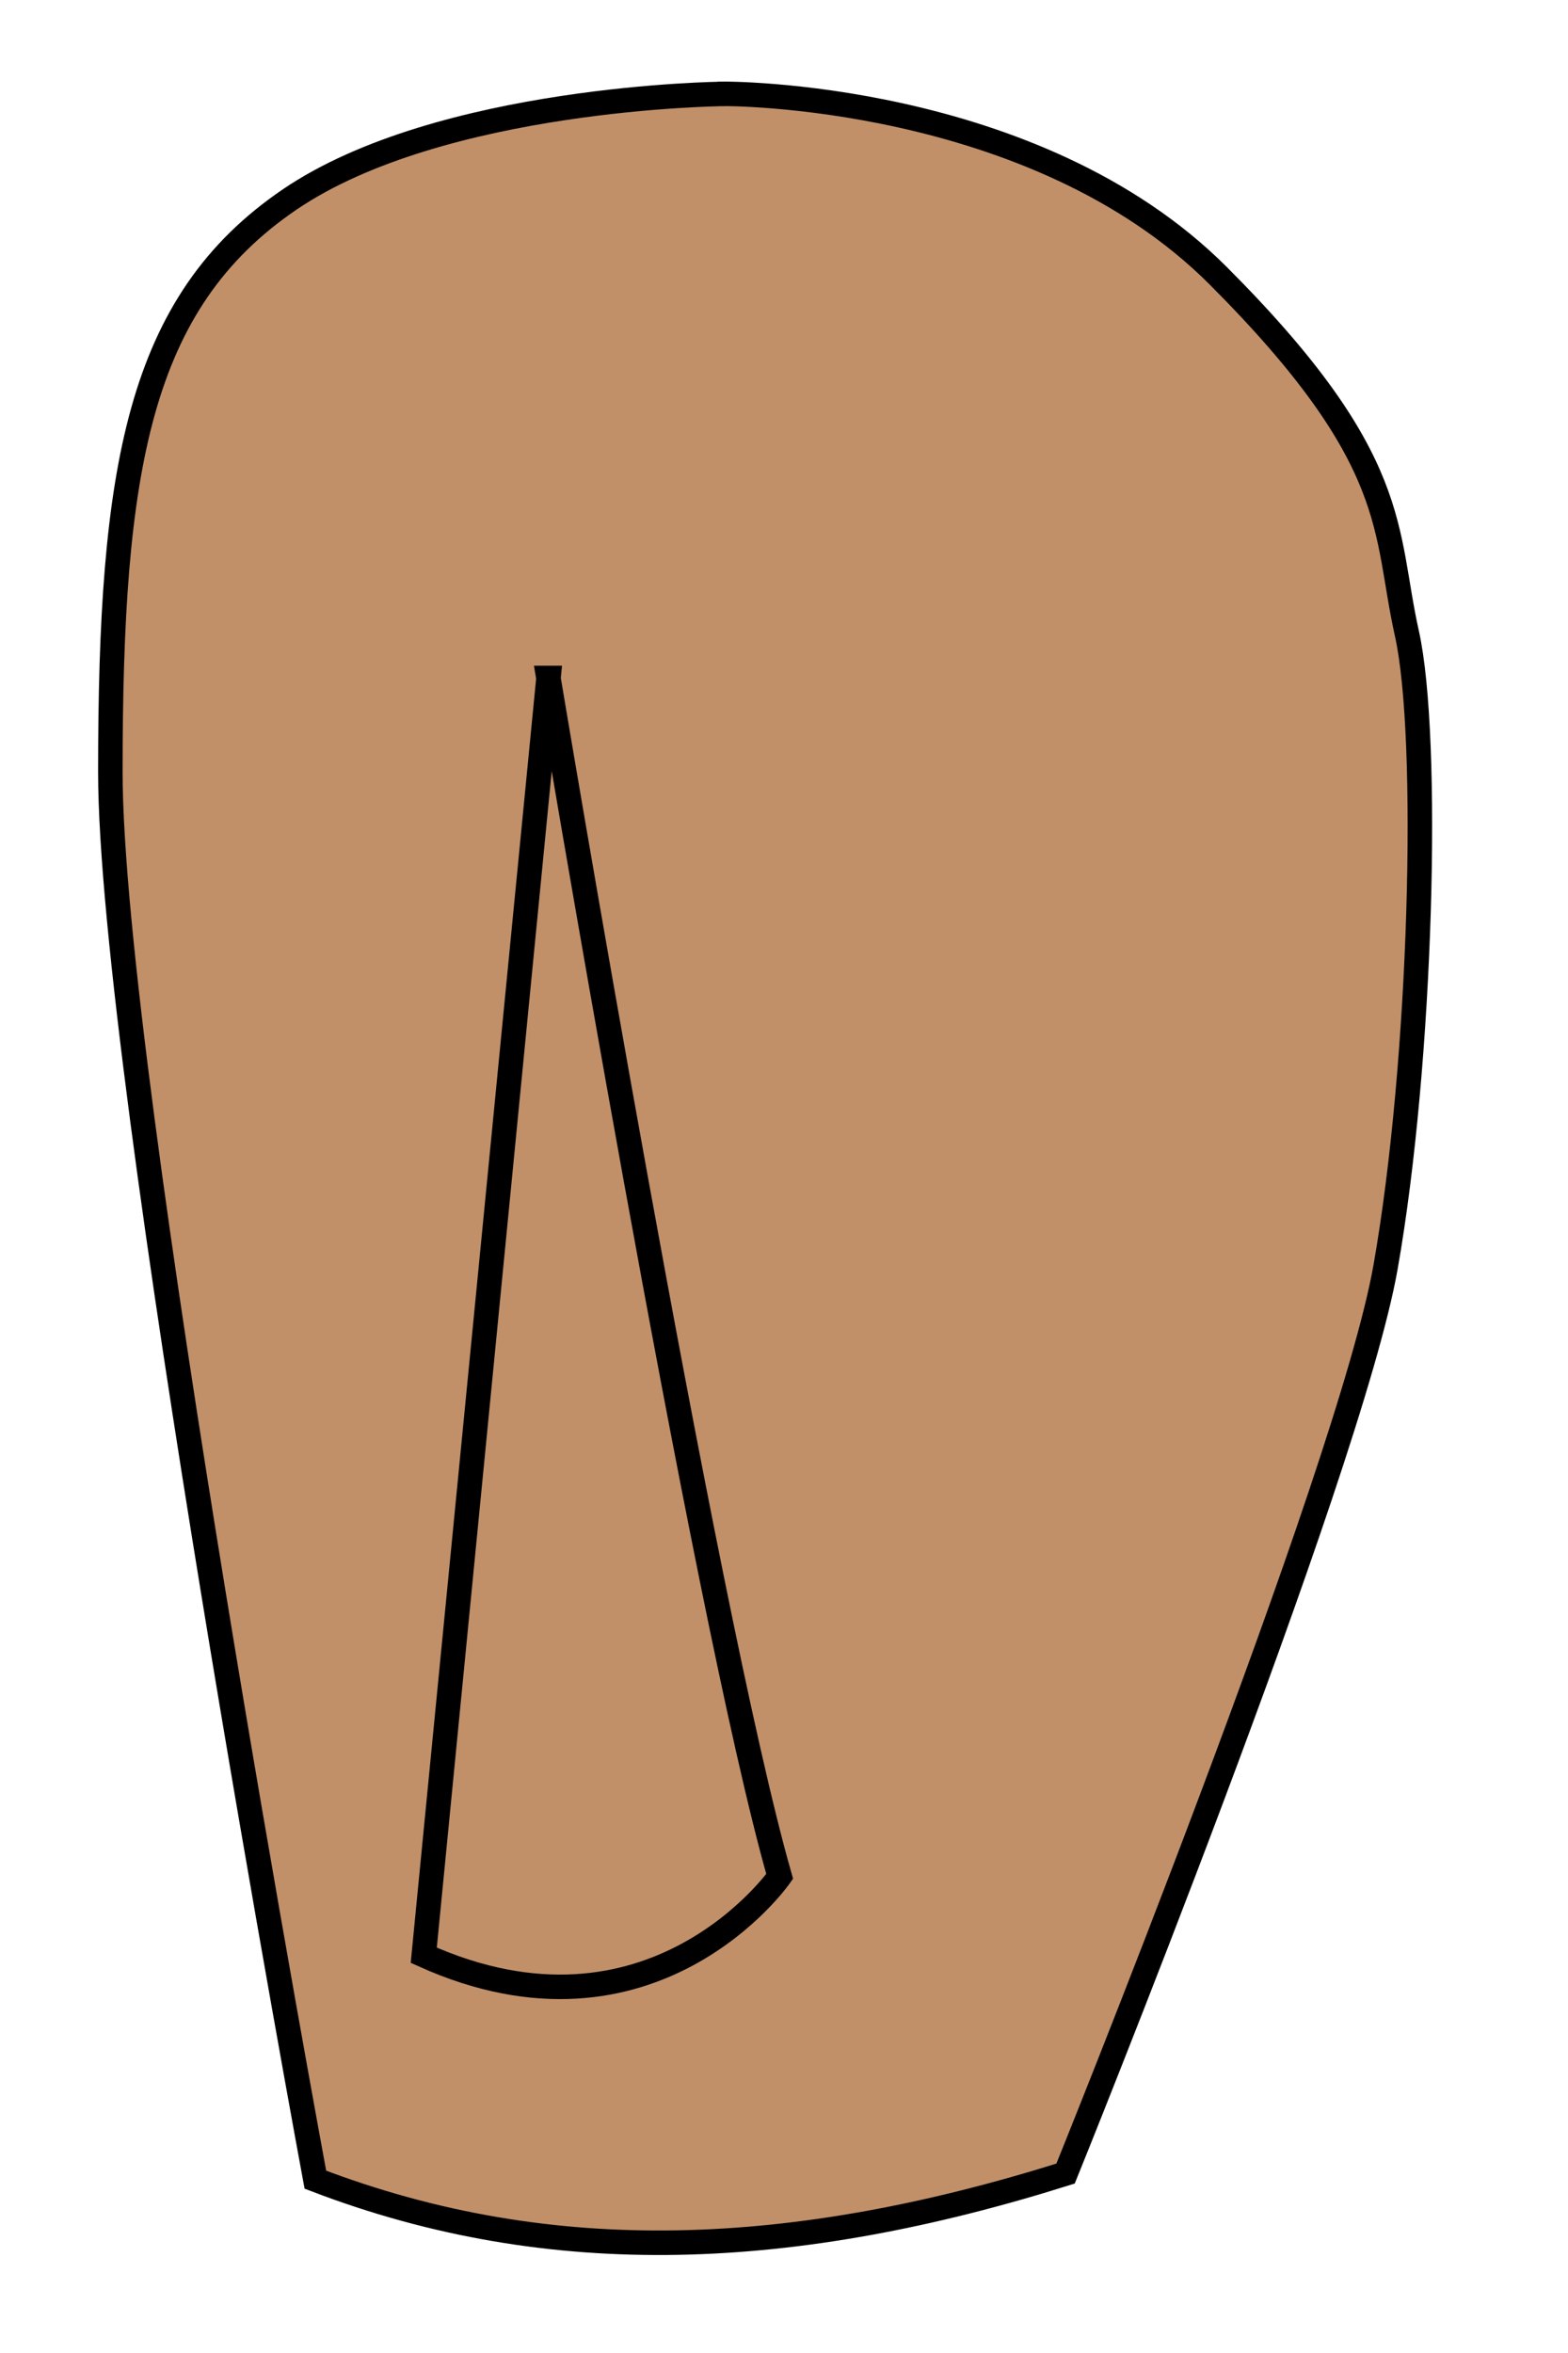 <?xml version="1.0" encoding="UTF-8" standalone="no"?>
<!-- Generator: Adobe Illustrator 15.1.0, SVG Export Plug-In . SVG Version: 6.00 Build 0)  -->

<svg
   xmlns:dc="http://purl.org/dc/elements/1.1/"
   xmlns:cc="http://creativecommons.org/ns#"
   xmlns:rdf="http://www.w3.org/1999/02/22-rdf-syntax-ns#"
   xmlns:svg="http://www.w3.org/2000/svg"
   xmlns="http://www.w3.org/2000/svg"
   xmlns:sodipodi="http://sodipodi.sourceforge.net/DTD/sodipodi-0.dtd"
   xmlns:inkscape="http://www.inkscape.org/namespaces/inkscape"
   version="1.1"
   x="0px"
   y="0px"
   width="16"
   height="24"
   viewBox="0 0 16 24"
   enable-background="new 0 0 1000 1000"
   xml:space="preserve"
   id="svg2"
   inkscape:version="0.48.5 r10040"
   sodipodi:docname="A_380_engine_L_1.svg"><defs
     id="defs152" /><sodipodi:namedview
     pagecolor="#ffffff"
     bordercolor="#666666"
     borderopacity="1"
     objecttolerance="10"
     gridtolerance="10"
     guidetolerance="10"
     inkscape:pageopacity="0"
     inkscape:pageshadow="2"
     inkscape:window-width="1920"
     inkscape:window-height="1060"
     id="namedview150"
     showgrid="false"
     inkscape:zoom="5.3400704"
     inkscape:cx="41.389331"
     inkscape:cy="-31.578297"
     inkscape:window-x="-2"
     inkscape:window-y="-3"
     inkscape:window-maximized="1"
     inkscape:current-layer="svg2"
     fit-margin-top="1"
     fit-margin-left="1"
     fit-margin-right="1"
     fit-margin-bottom="1" /><g
     id="g4158"
     transform="translate(-42.306,-88.802)"><path
       stroke-miterlimit="10"
       d="m 49.682,89.76 c 0,0 -2.877,0.026 -4.422,1.078 -1.545,1.051 -1.828,2.746 -1.828,5.838 0,3.092 2.092,14.358 2.092,14.358 2.421,0.928 4.898,0.804 7.655,-0.062 0,0 2.893,-7.141 3.265,-9.244 0.371,-2.103 0.454,-5.409 0.218,-6.465 -0.236,-1.055 -0.046,-1.767 -1.926,-3.649 -1.88,-1.881 -5.053,-1.855 -5.053,-1.855 z"
       id="path54"
       inkscape:connector-curvature="0"
       style="fill:#c19069;fill-opacity:1;stroke:#000000;stroke-width:0.25;stroke-miterlimit:10" /><path
       stroke-miterlimit="10"
       d="m 47.903,95.717 -1.273,13.028 c 2.334,1.051 3.632,-0.804 3.632,-0.804 -0.776,-2.712 -2.36,-12.224 -2.36,-12.224 z"
       id="path56"
       inkscape:connector-curvature="0"
       style="fill:#c19069;fill-opacity:1;stroke:#000000;stroke-width:0.25;stroke-miterlimit:10" /></g></svg>